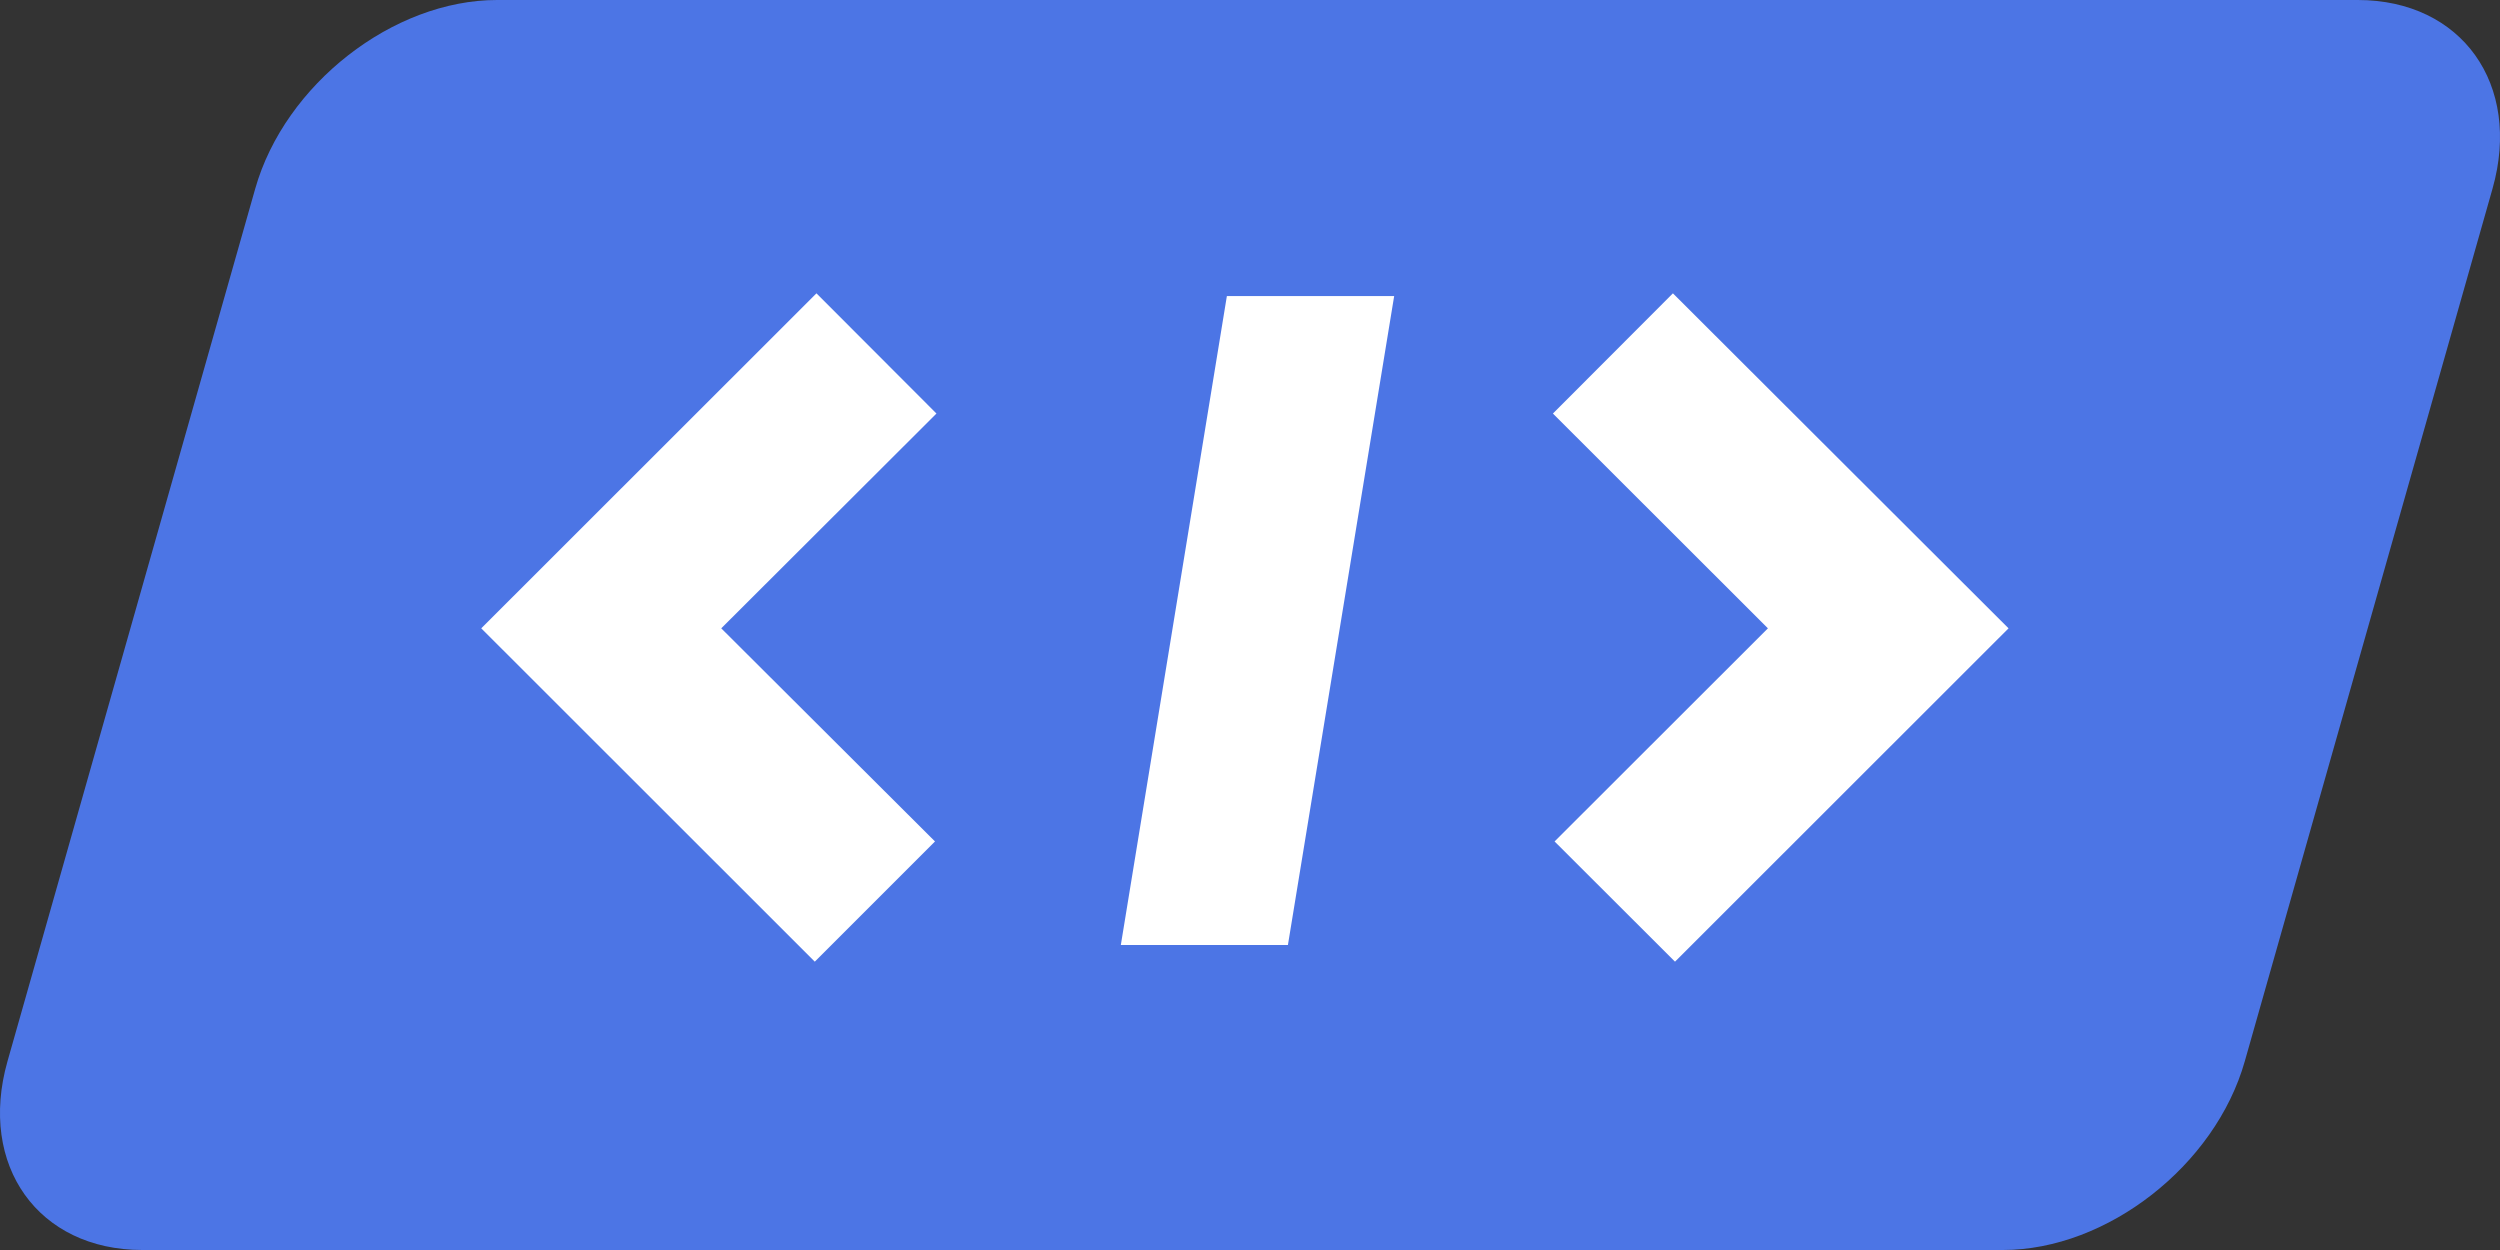 <?xml version="1.0" encoding="UTF-8"?>
<svg width="12px" height="6px" viewBox="0 0 12 6" version="1.1" xmlns="http://www.w3.org/2000/svg" xmlns:xlink="http://www.w3.org/1999/xlink">
    <rect x="0" y="0" width="12" height="6" fill="#333333" stroke="none"/>
    <!-- Generator: Sketch 56.2 (81672) - https://sketch.com -->
    <title>editor</title>
    <desc>Created with Sketch.</desc>
    <g id="Page-2" stroke="none" stroke-width="1" fill="none" fill-rule="evenodd">
        <g id="Artboard-Copy-31" transform="translate(-622, -174)">
            <g id="editor" transform="translate(622, 174)">
                <path d="M2.386,0 L11.317,0 C11.816,0 12.106,0.405 11.964,0.906 L10.775,5.094 C10.633,5.595 10.113,6 9.614,6 L0.683,6 C0.184,6 -0.106,5.595 0.036,5.094 L1.225,0.906 C1.367,0.405 1.887,0 2.386,0 Z" id="Rectangle" fill="#4C75E5"></path>
                <path d="M4.488,4.039 L3.911,4.616 L2.31,3.016 L3.919,1.408 L4.495,1.985 L3.462,3.016 L4.488,4.039 Z M6.182,4.536 L5.38,4.536 L5.889,1.421 L6.692,1.421 L6.182,4.536 Z M8.04,4.616 L7.462,4.039 L8.486,3.016 L7.454,1.985 L8.03,1.408 L9.641,3.016 L8.04,4.616 Z" id="Combined-Shape" fill="#FFFFFF"></path>
            </g>
        </g>
    </g>
</svg>